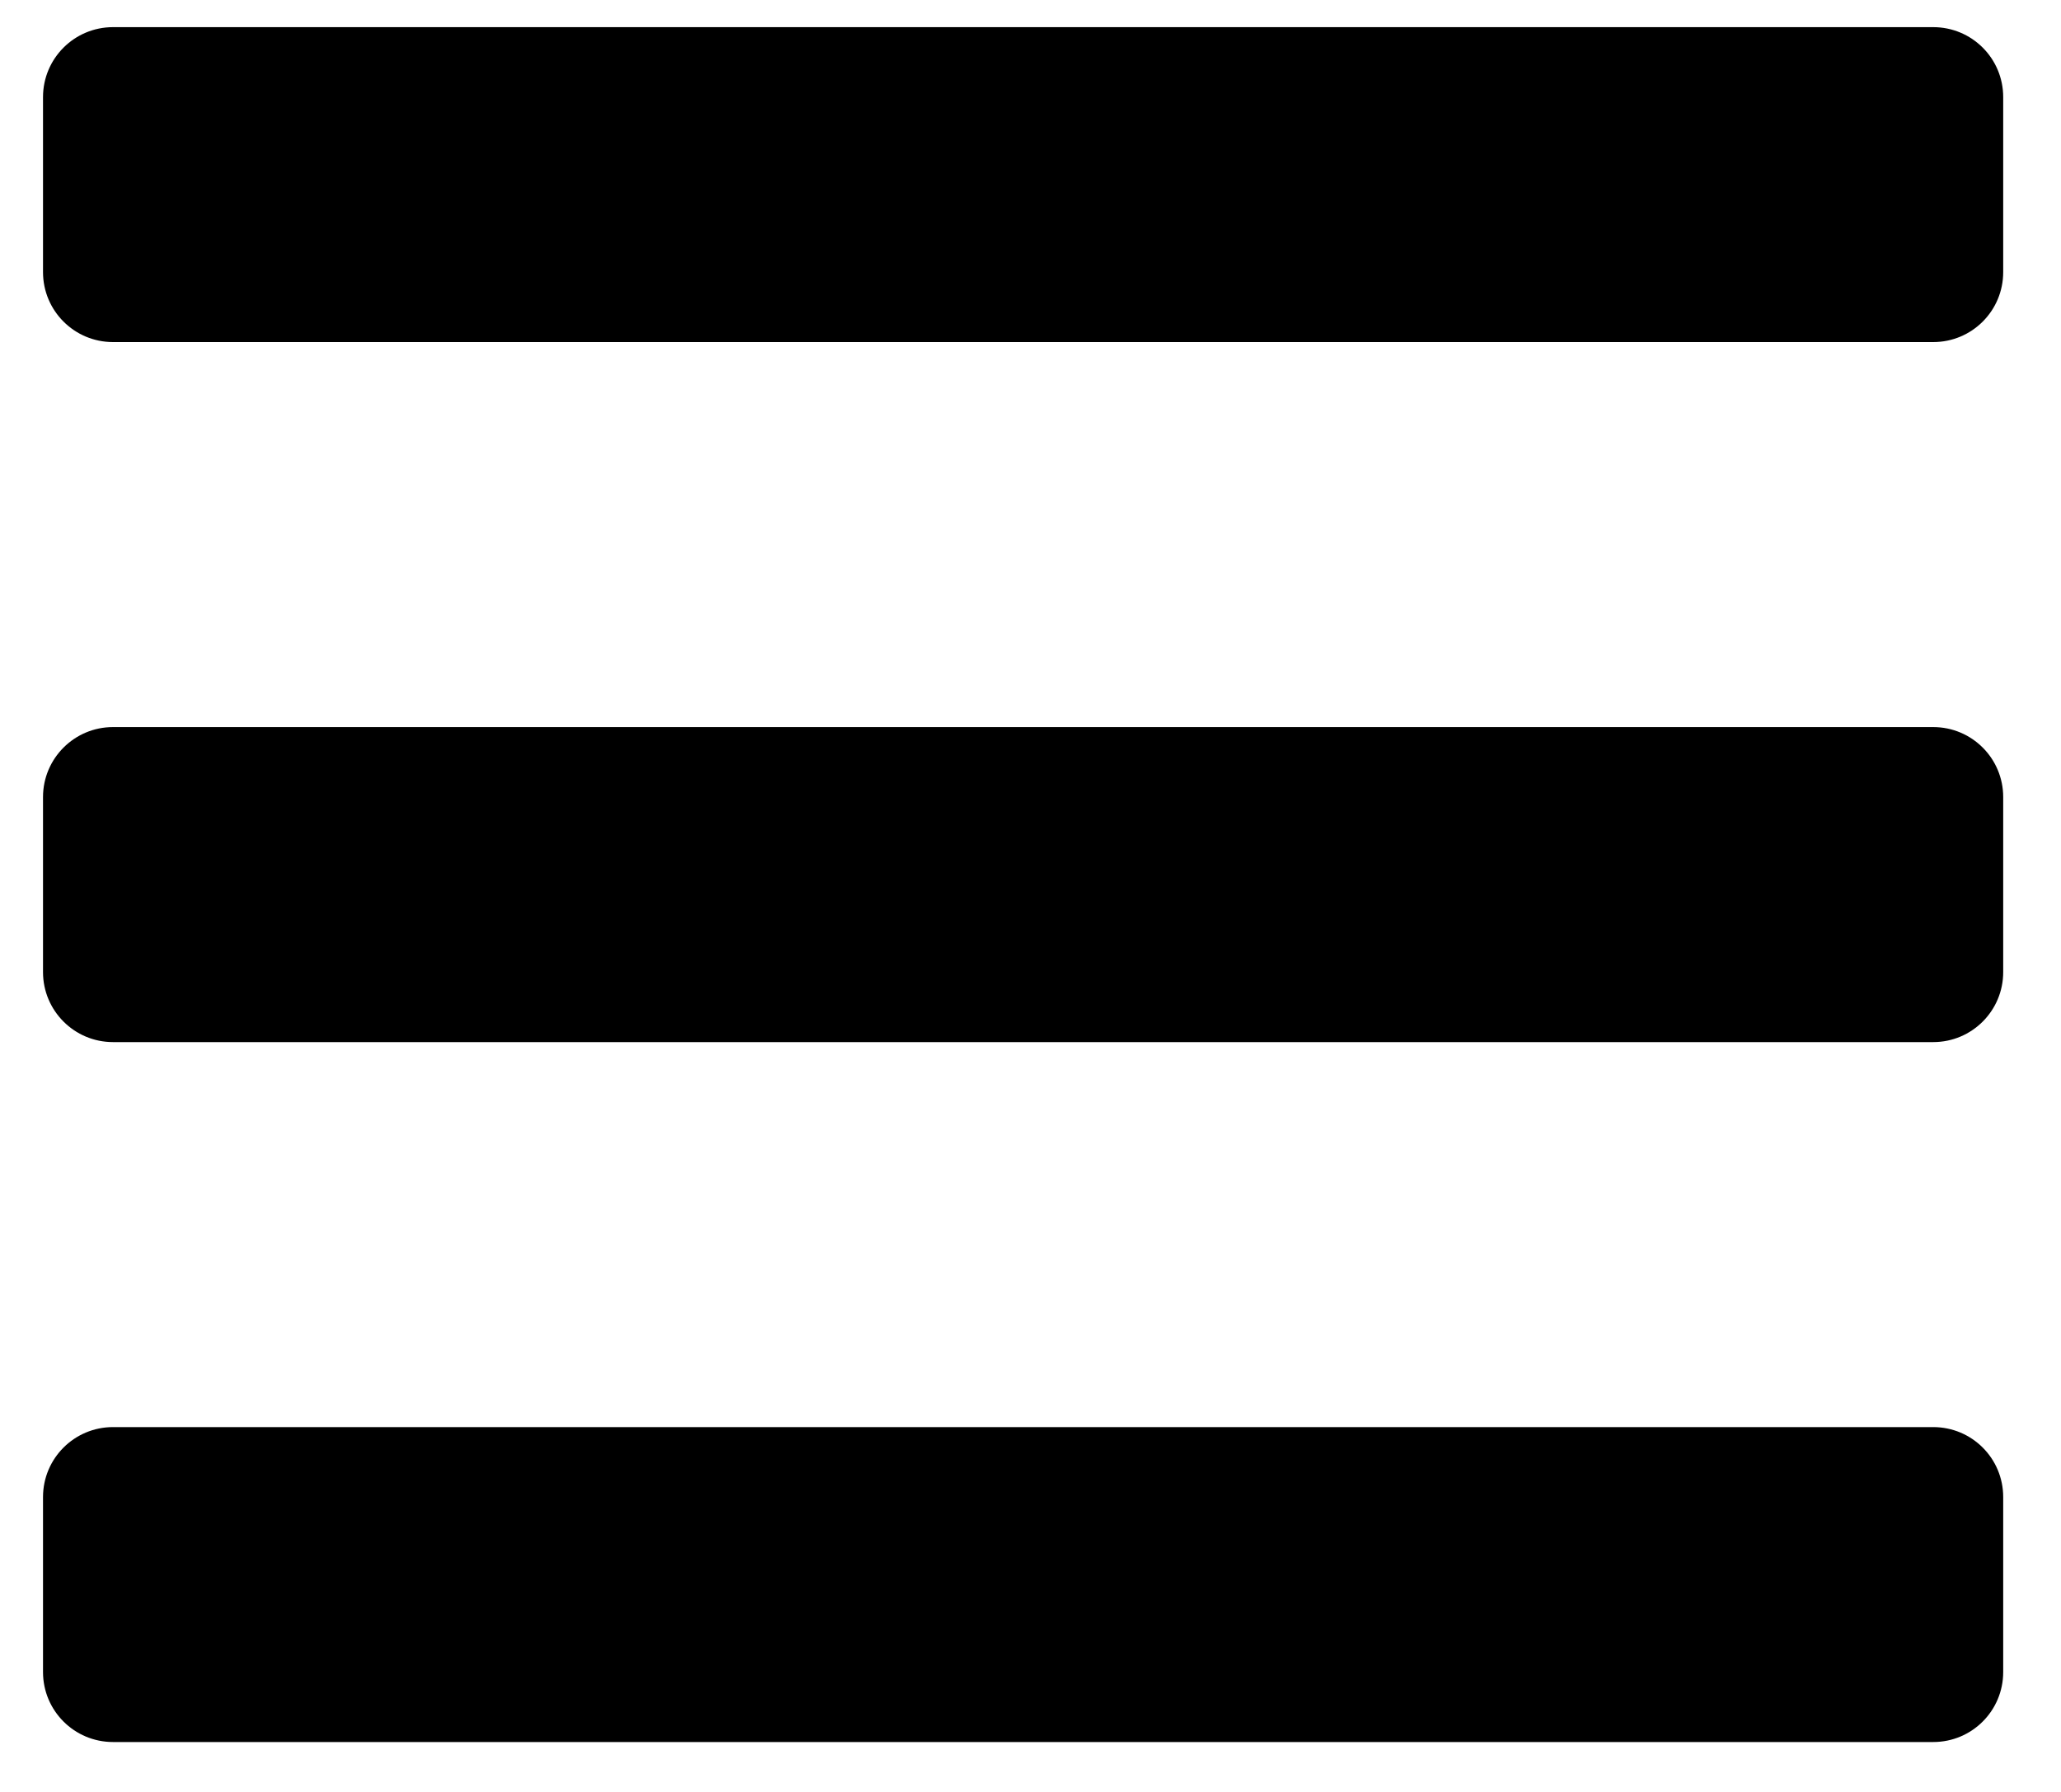 <svg width="23" height="20" viewBox="0 0 23 20" fill="none" xmlns="http://www.w3.org/2000/svg">
<path d="M1.261 3.818H21.574C22.006 3.818 22.355 3.469 22.355 3.037V1.084C22.355 0.652 22.006 0.303 21.574 0.303H1.261C0.83 0.303 0.48 0.652 0.48 1.084V3.037C0.48 3.469 0.83 3.818 1.261 3.818ZM1.261 11.631H21.574C22.006 11.631 22.355 11.281 22.355 10.85V8.896C22.355 8.465 22.006 8.115 21.574 8.115H1.261C0.83 8.115 0.48 8.465 0.48 8.896V10.85C0.48 11.281 0.83 11.631 1.261 11.631ZM1.261 19.443H21.574C22.006 19.443 22.355 19.094 22.355 18.662V16.709C22.355 16.277 22.006 15.928 21.574 15.928H1.261C0.83 15.928 0.48 16.277 0.48 16.709V18.662C0.48 19.094 0.83 19.443 1.261 19.443Z" fill="black"/>
</svg>
